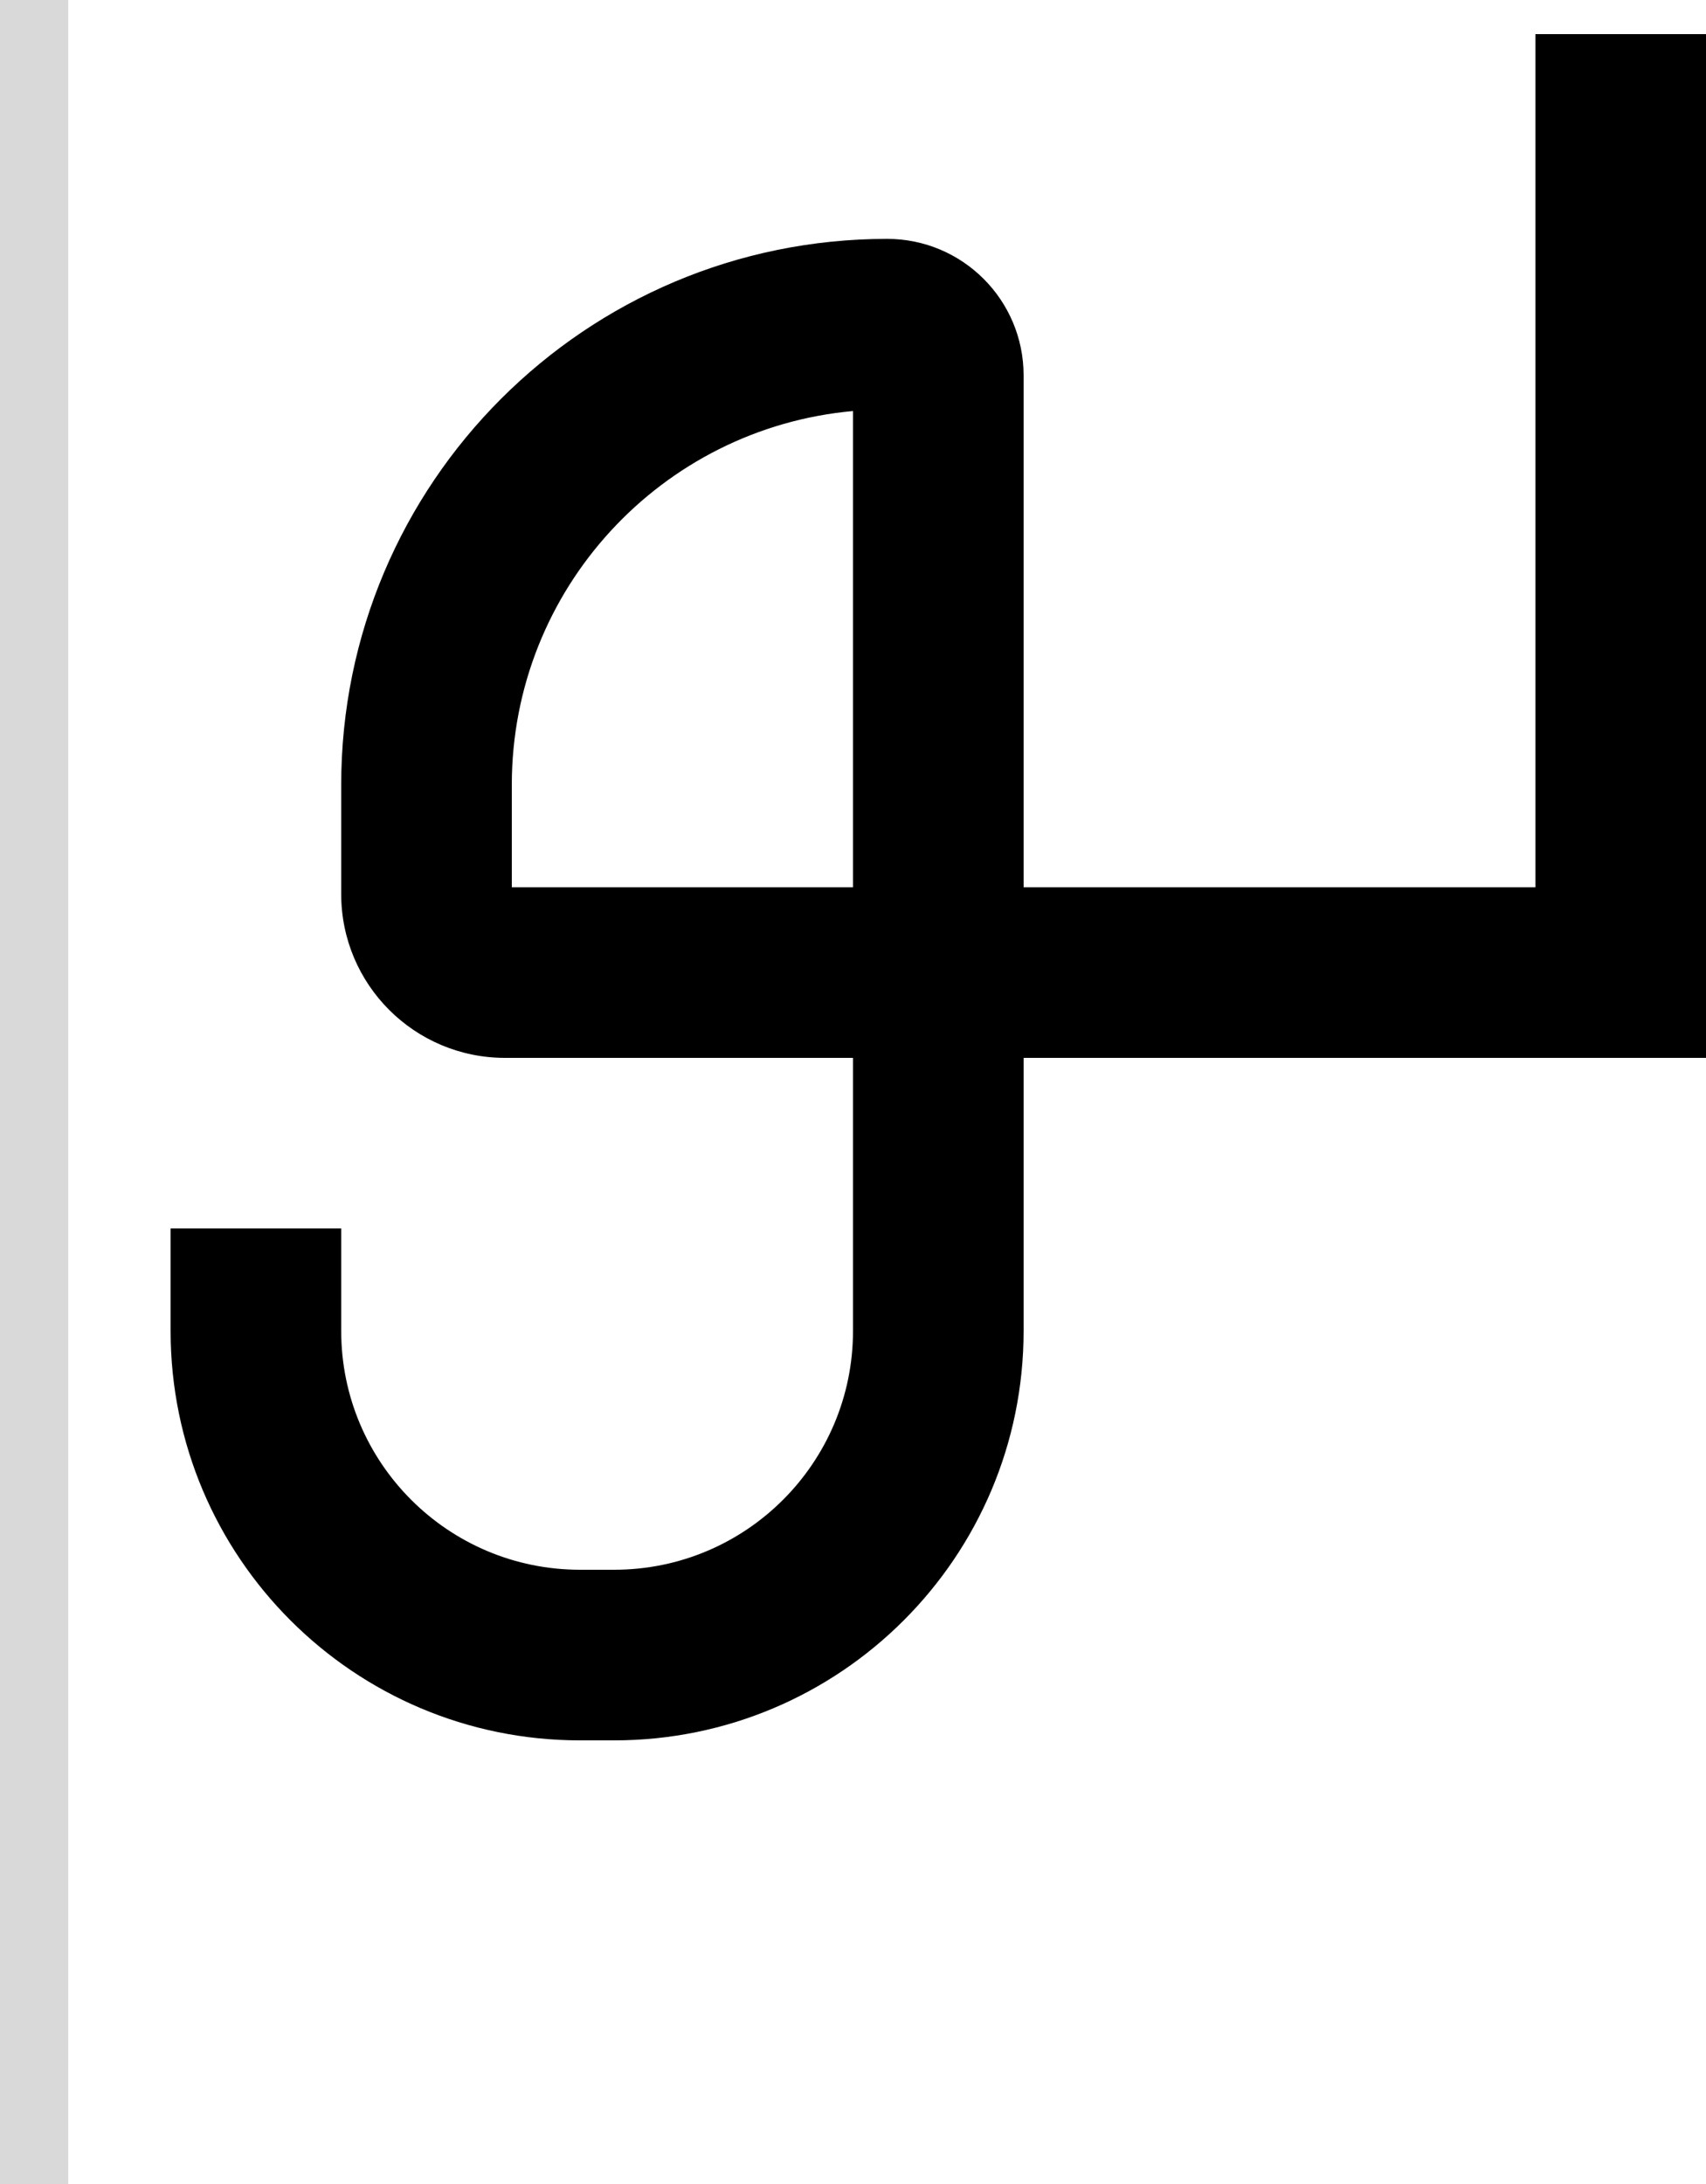 <svg width="50" height="64" viewBox="0 0 50 64" fill="none" xmlns="http://www.w3.org/2000/svg">
<path fill-rule="evenodd" clip-rule="evenodd" d="M50 1H45V26H30V11C30 8.791 28.209 7 26 7C17.163 7 10 14.163 10 23V26.2C10 28.851 12.149 31 14.8 31H25V39C25 42.866 21.866 46 18 46H17C13.134 46 10 42.866 10 39V36H5V39C5 45.627 10.373 51 17 51H18C24.627 51 30 45.627 30 39V31H50V1ZM15 23V26H25V12.045C19.393 12.55 15 17.262 15 23Z" fill="black"/>
<rect width="2" height="64" fill="#D9D9D9"/>
</svg>
